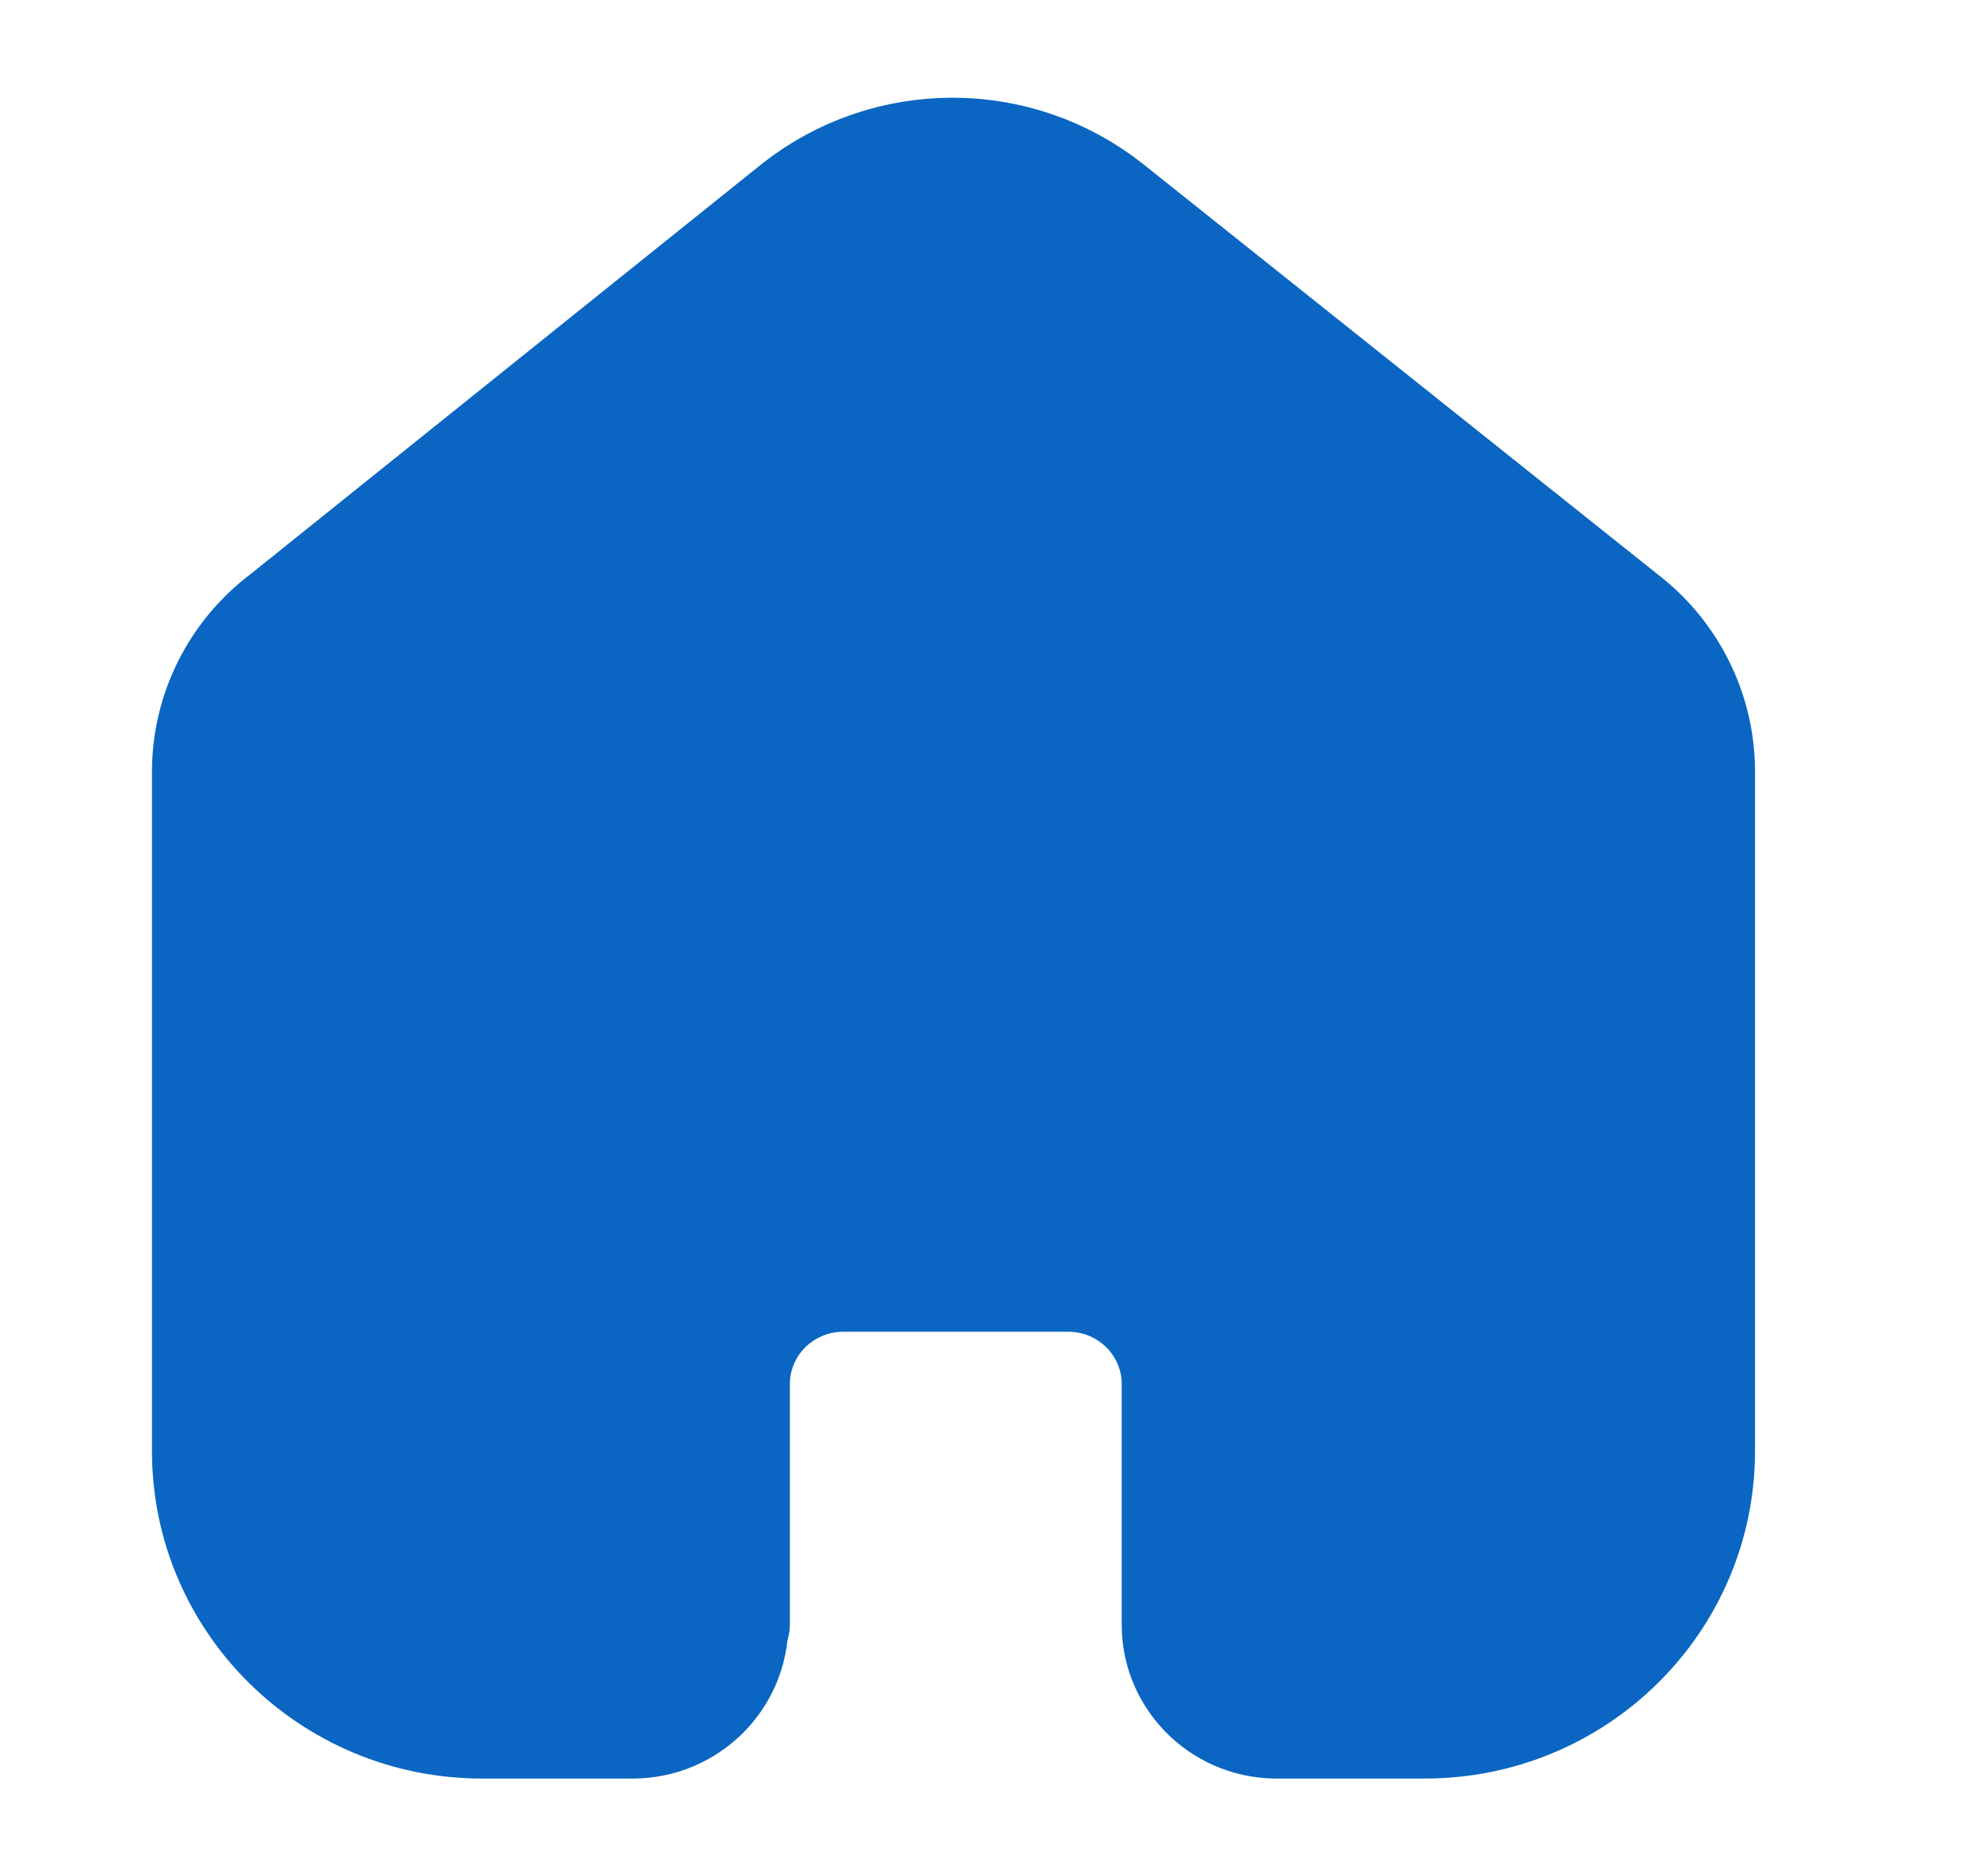 <svg width="23" height="22" viewBox="0 0 23 22" fill="none" xmlns="http://www.w3.org/2000/svg">
<g id="SVG">
<g id="Vector">
<path d="M8.572 19.04V16.229C8.572 15.514 9.155 14.933 9.877 14.928H12.523C13.248 14.928 13.837 15.511 13.837 16.229V19.049C13.836 19.656 14.326 20.152 14.939 20.167H16.703C18.461 20.167 19.886 18.756 19.886 17.015V9.018C19.877 8.333 19.552 7.69 19.004 7.272L12.972 2.461C11.916 1.624 10.414 1.624 9.357 2.461L3.351 7.281C2.802 7.697 2.476 8.341 2.469 9.027V17.015C2.469 18.756 3.895 20.167 5.653 20.167H7.417C8.045 20.167 8.554 19.662 8.554 19.04" fill="#0A66C2"/>
<path d="M8.572 19.04V16.229C8.572 15.514 9.155 14.933 9.877 14.928H12.523C13.248 14.928 13.837 15.511 13.837 16.229V19.049C13.836 19.656 14.326 20.152 14.939 20.167H16.703C18.461 20.167 19.886 18.756 19.886 17.015V9.018C19.877 8.333 19.552 7.69 19.004 7.272L12.972 2.461C11.916 1.624 10.414 1.624 9.357 2.461L3.351 7.281C2.802 7.697 2.476 8.341 2.469 9.027V17.015C2.469 18.756 3.895 20.167 5.653 20.167H7.417C8.045 20.167 8.554 19.662 8.554 19.04" stroke="#0A66C2" stroke-width="1.375" stroke-linecap="round" stroke-linejoin="round"/>
</g>
</g>
</svg>
